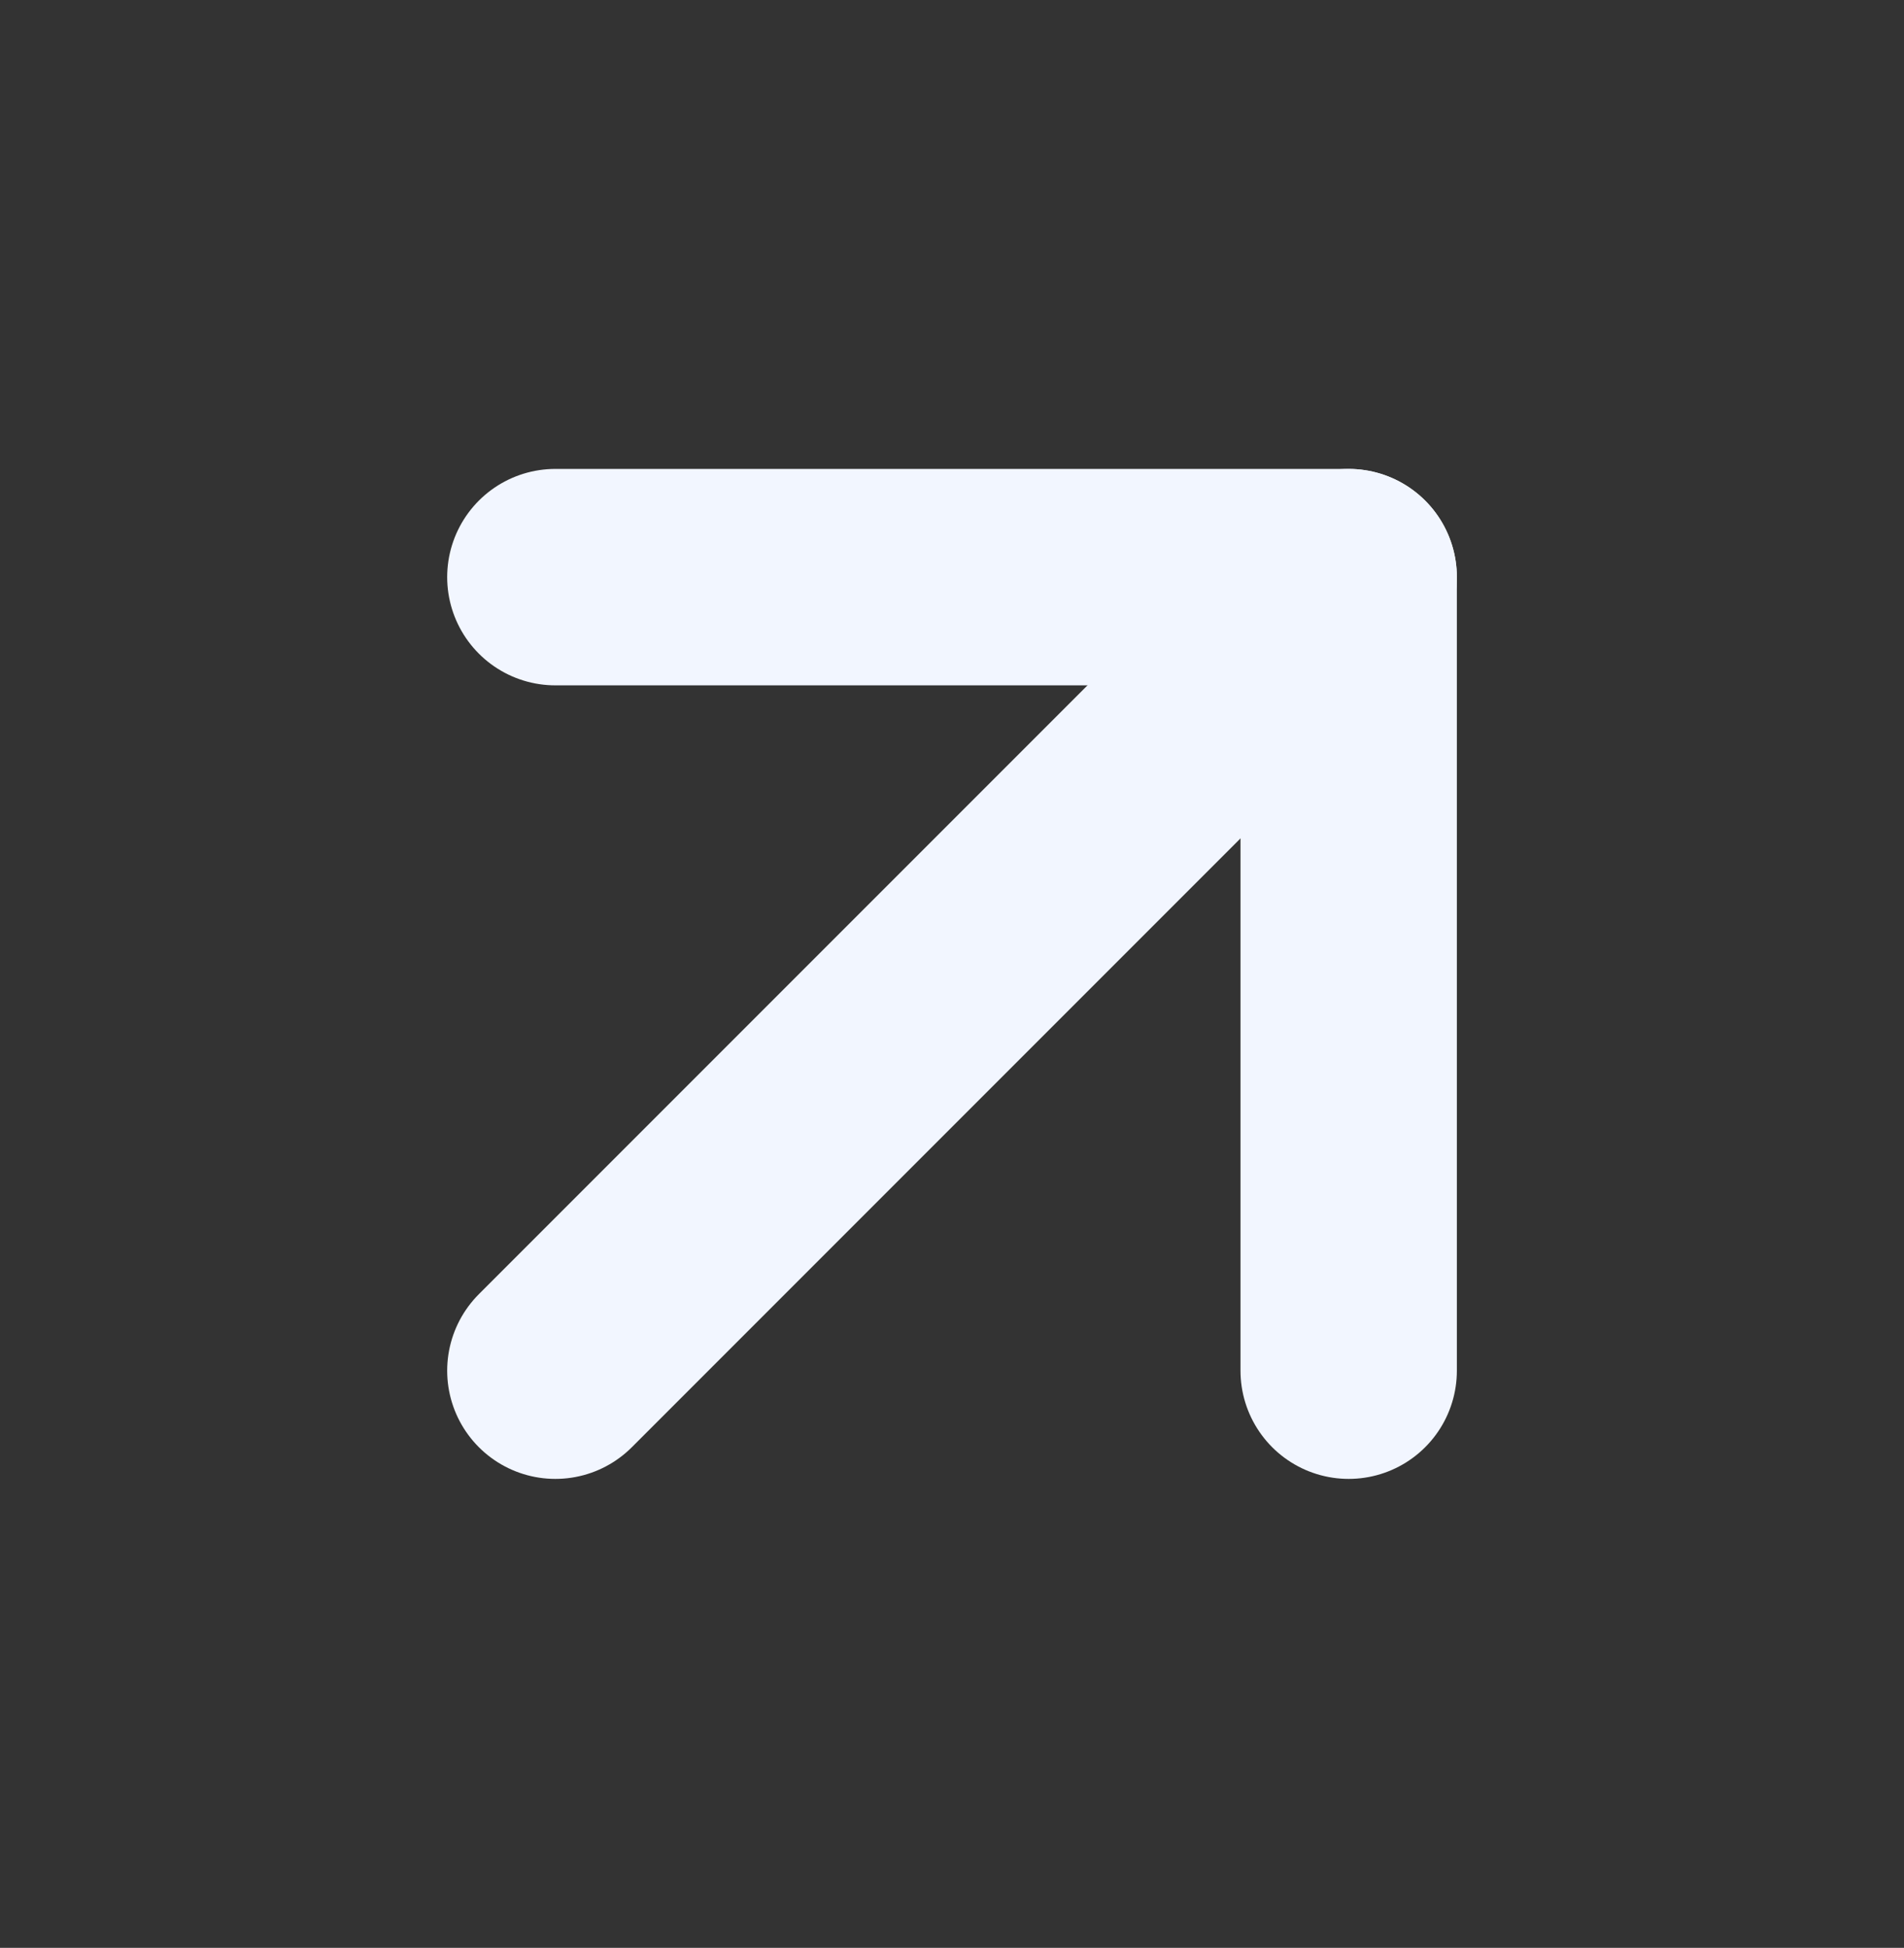 <svg width="44" height="45" viewBox="0 0 44 45" fill="none" xmlns="http://www.w3.org/2000/svg">
<rect x="0" y="0" width="44" height="45" fill="#333333" stroke="none"/>
<path d="M12.834 31.666L31.167 13.333" stroke="#F2F6FF" stroke-width="5" stroke-linecap="round" stroke-linejoin="round"/>
<path d="M12.834 13.333H31.167V31.666" stroke="#F2F6FF" stroke-width="5" stroke-linecap="round" stroke-linejoin="round"/>
</svg>

